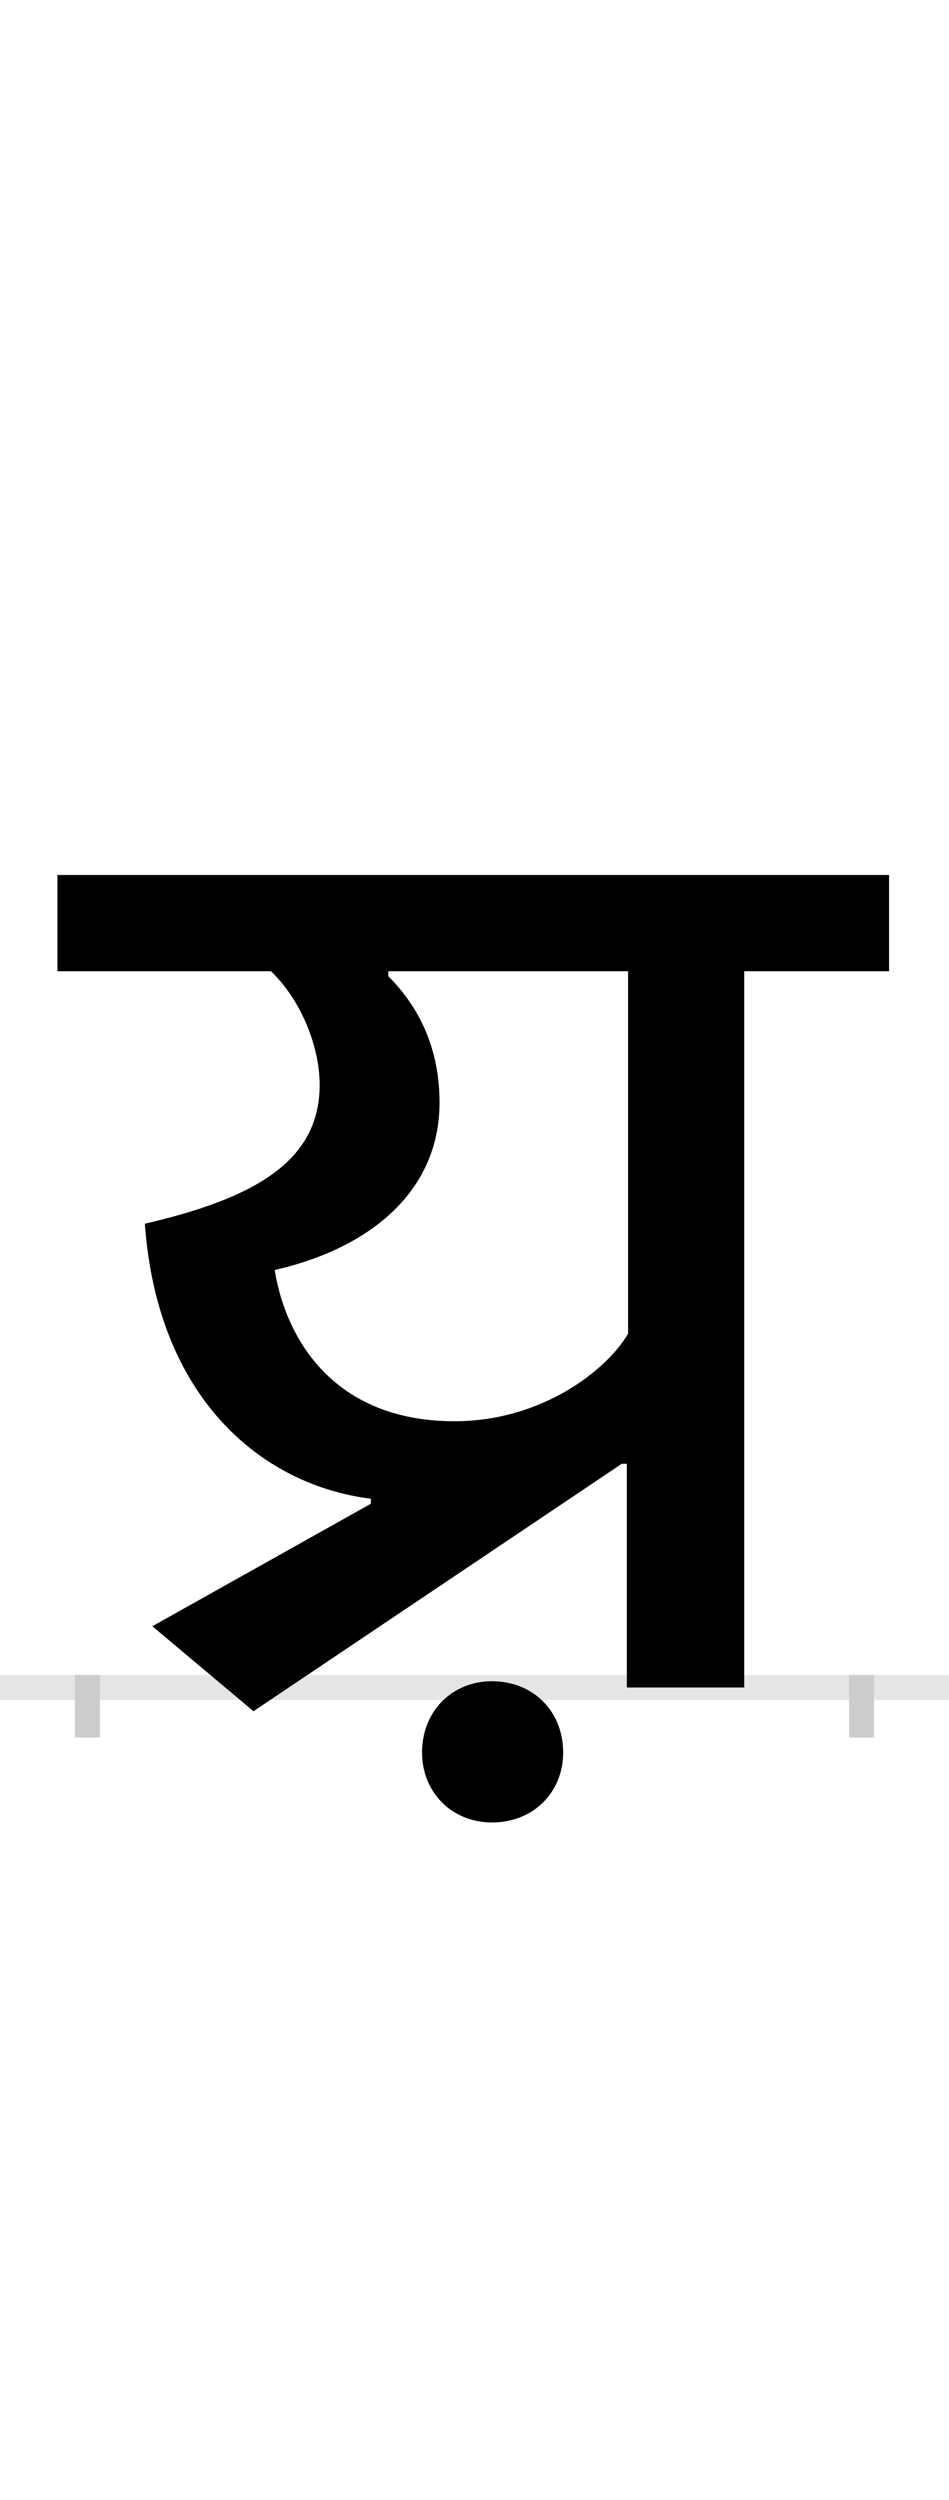<?xml version="1.0" encoding="UTF-8"?>
<svg height="200.0" version="1.1" width="76.0" xmlns="http://www.w3.org/2000/svg" xmlns:xlink="http://www.w3.org/1999/xlink">
 <rect width="100%" height="100%" fill="#808080" stroke="none"/>
 <path d="M0,0 l76,0 l0,200 l-76,0 Z M0,0" fill="rgb(255,255,255)" transform="matrix(1,0,0,-1,0.0,200.0)"/>
 <path d="M0,0 l76,0" fill="none" stroke="rgb(229,229,229)" stroke-width="2" transform="matrix(1,0,0,-1,0.0,135.0)"/>
 <path d="M0,1 l0,-5" fill="none" stroke="rgb(204,204,204)" stroke-width="2" transform="matrix(1,0,0,-1,7.0,135.0)"/>
 <path d="M0,1 l0,-5" fill="none" stroke="rgb(204,204,204)" stroke-width="2" transform="matrix(1,0,0,-1,69.0,135.0)"/>
 <path d="M227,147 l-175,-98 l81,-68 l295,198 l4,0 l0,-179 l94,0 l0,573 l116,0 l0,77 l-666,0 l0,-77 l171,0 c24,-23,39,-60,39,-91 c0,-62,-54,-91,-140,-111 c10,-139,93,-209,181,-220 Z M150,334 c75,17,132,62,132,134 c0,40,-14,74,-41,101 l0,4 l192,0 l0,-290 c-17,-29,-69,-70,-139,-70 c-96,0,-135,65,-144,121 Z M268,-52 c0,-32,24,-56,56,-56 c33,0,57,24,57,56 c0,33,-24,57,-57,57 c-32,0,-56,-24,-56,-57 Z M268,-52" fill="rgb(0,0,0)" transform="matrix(0.1,0.0,0.0,-0.1,7.0,135.0)"/>
</svg>